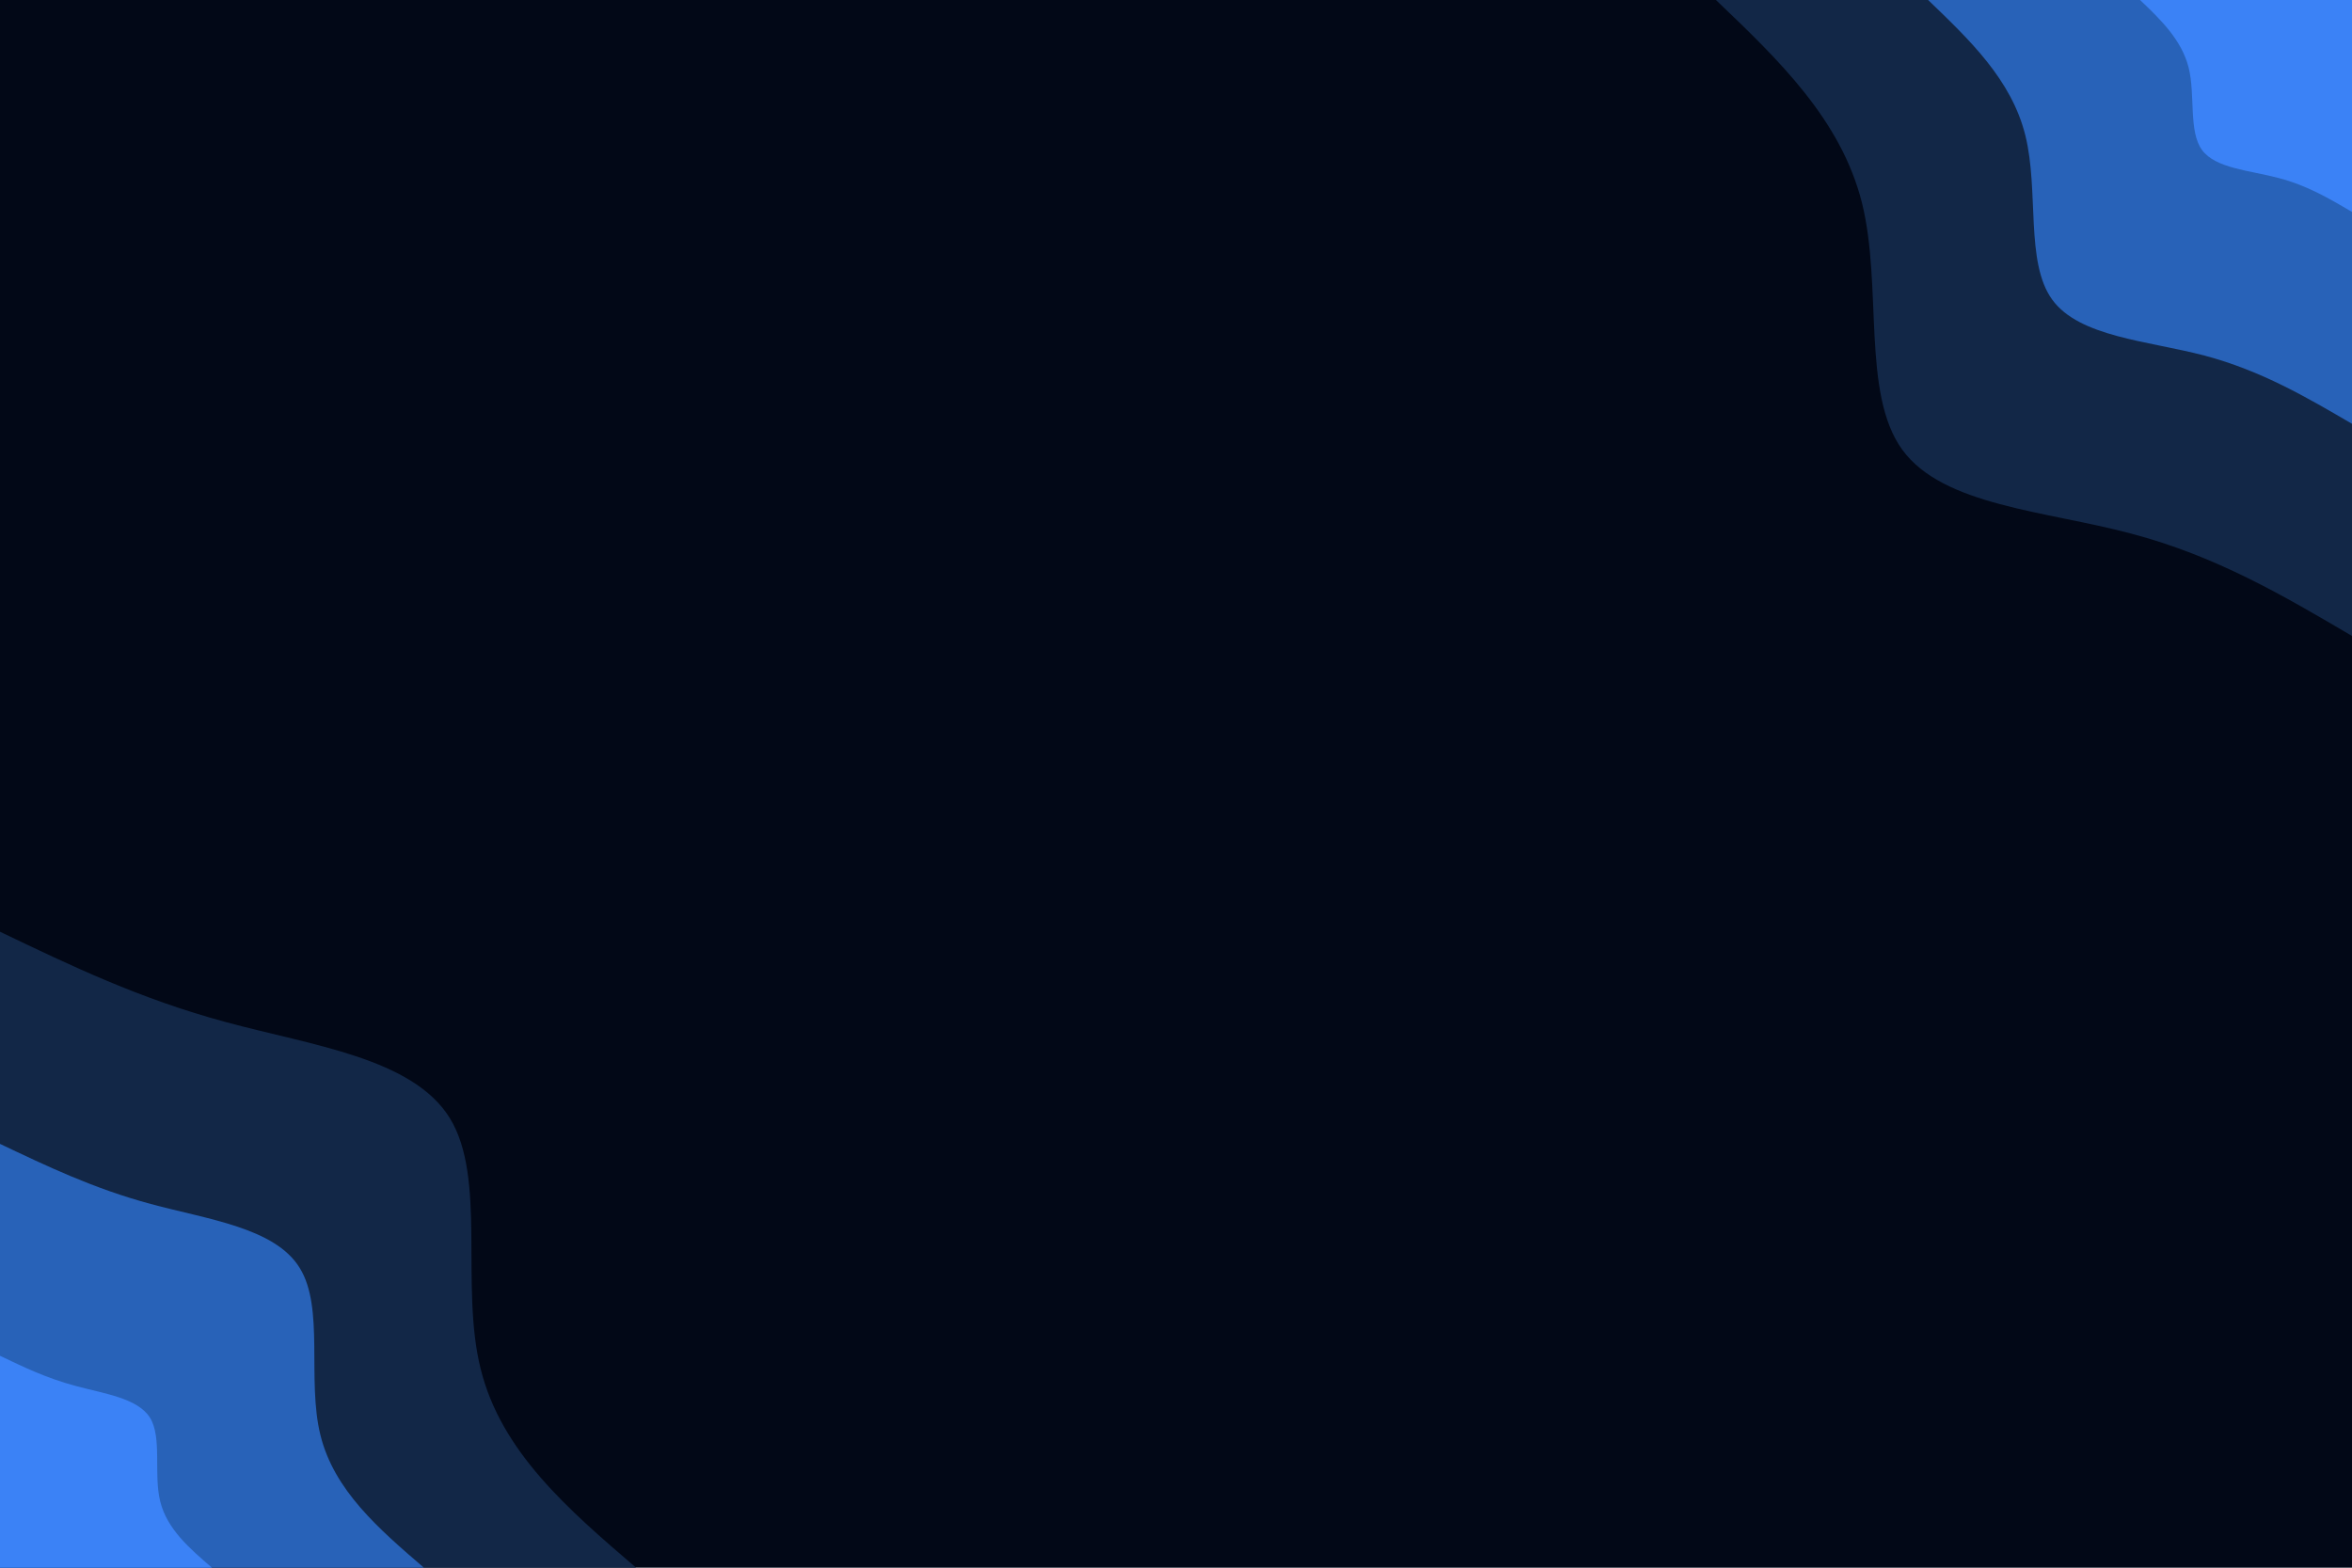 <svg id="visual" viewBox="0 0 900 600" width="900" height="600" xmlns="http://www.w3.org/2000/svg" xmlns:xlink="http://www.w3.org/1999/xlink" version="1.1"><rect x="0" y="0" width="900" height="600" fill="#020817"></rect><defs><linearGradient id="grad1_0" x1="33.3%" y1="0%" x2="100%" y2="100%"><stop offset="20%" stop-color="#3b82f6" stop-opacity="1"></stop><stop offset="80%" stop-color="#3b82f6" stop-opacity="1"></stop></linearGradient></defs><defs><linearGradient id="grad1_1" x1="33.3%" y1="0%" x2="100%" y2="100%"><stop offset="20%" stop-color="#3b82f6" stop-opacity="1"></stop><stop offset="80%" stop-color="#1b447d" stop-opacity="1"></stop></linearGradient></defs><defs><linearGradient id="grad1_2" x1="33.3%" y1="0%" x2="100%" y2="100%"><stop offset="20%" stop-color="#020817" stop-opacity="1"></stop><stop offset="80%" stop-color="#1b447d" stop-opacity="1"></stop></linearGradient></defs><defs><linearGradient id="grad2_0" x1="0%" y1="0%" x2="66.7%" y2="100%"><stop offset="20%" stop-color="#3b82f6" stop-opacity="1"></stop><stop offset="80%" stop-color="#3b82f6" stop-opacity="1"></stop></linearGradient></defs><defs><linearGradient id="grad2_1" x1="0%" y1="0%" x2="66.7%" y2="100%"><stop offset="20%" stop-color="#1b447d" stop-opacity="1"></stop><stop offset="80%" stop-color="#3b82f6" stop-opacity="1"></stop></linearGradient></defs><defs><linearGradient id="grad2_2" x1="0%" y1="0%" x2="66.7%" y2="100%"><stop offset="20%" stop-color="#1b447d" stop-opacity="1"></stop><stop offset="80%" stop-color="#020817" stop-opacity="1"></stop></linearGradient></defs><g transform="translate(900, 0)"><path d="M0 243.4C-26 228.1 -51.9 212.8 -84.6 204.2C-117.2 195.5 -156.5 193.6 -172.1 172.1C-187.7 150.6 -179.6 109.6 -187.5 77.7C-195.5 45.8 -219.4 22.9 -243.4 0L0 0Z" fill="#122747"></path><path d="M0 162.2C-17.3 152.1 -34.6 141.9 -56.4 136.1C-78.1 130.4 -104.3 129 -114.7 114.7C-125.1 100.4 -119.7 73.1 -125 51.8C-130.3 30.5 -146.3 15.3 -162.2 0L0 0Z" fill="#2862b8"></path><path d="M0 81.1C-8.7 76 -17.3 70.9 -28.2 68.1C-39.1 65.2 -52.2 64.5 -57.4 57.4C-62.6 50.2 -59.9 36.5 -62.5 25.9C-65.2 15.3 -73.1 7.6 -81.1 0L0 0Z" fill="#3b82f6"></path></g><g transform="translate(0, 600)"><path d="M0 -243.4C26.9 -230.5 53.7 -217.6 86.5 -208.8C119.2 -199.9 157.9 -195.1 172.1 -172.1C186.3 -149.1 176 -107.9 183.9 -76.2C191.7 -44.4 217.5 -22.2 243.4 0L0 0Z" fill="#122747"></path><path d="M0 -162.2C17.9 -153.7 35.8 -145.1 57.7 -139.2C79.5 -133.3 105.3 -130.1 114.7 -114.7C124.2 -99.4 117.4 -71.9 122.6 -50.8C127.8 -29.6 145 -14.8 162.2 0L0 0Z" fill="#2862b8"></path><path d="M0 -81.1C9 -76.8 17.9 -72.5 28.8 -69.6C39.7 -66.6 52.6 -65 57.4 -57.4C62.1 -49.7 58.7 -36 61.3 -25.4C63.9 -14.8 72.5 -7.4 81.1 0L0 0Z" fill="#3b82f6"></path></g></svg>